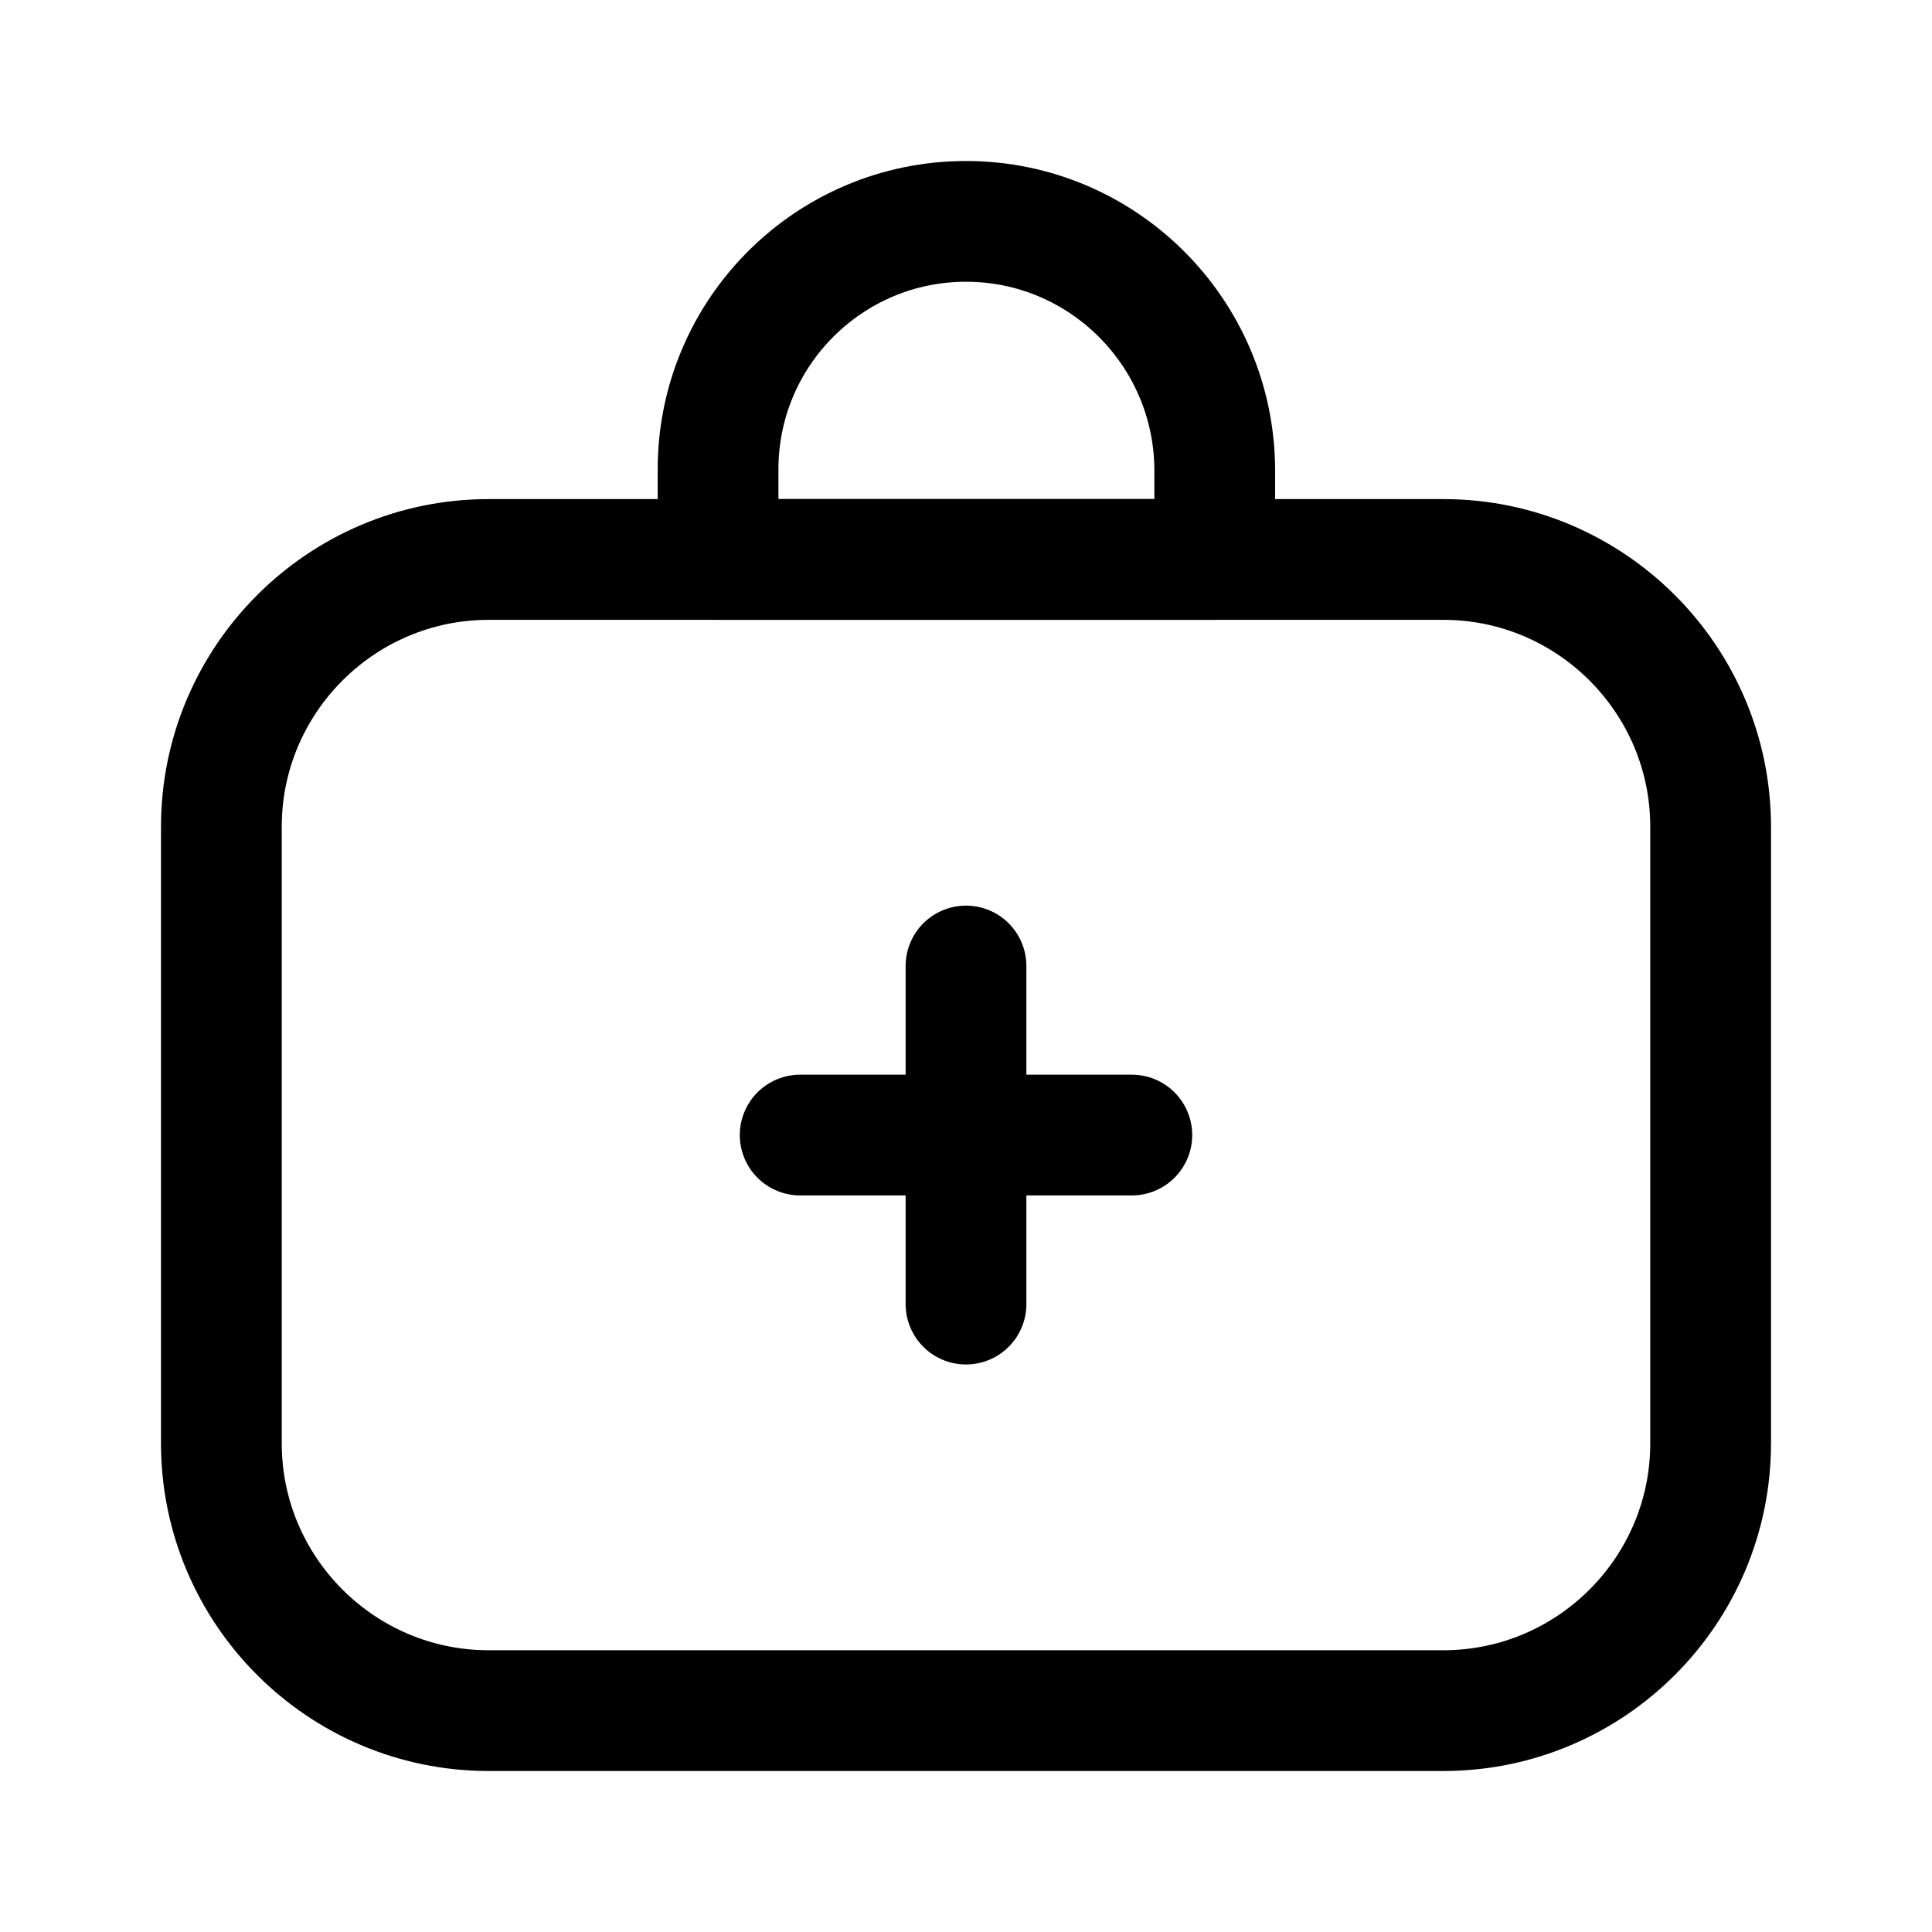 <svg width="24" height="24" viewBox="0 0 24 24" fill="none" xmlns="http://www.w3.org/2000/svg">
<path d="M17.93 6.95H6.07C4.24 6.95 2.75 8.44 2.75 10.27V17.93C2.75 19.76 4.24 21.25 6.07 21.25H17.93C19.76 21.25 21.25 19.76 21.25 17.93V10.27C21.25 8.44 19.76 6.95 17.93 6.95Z" stroke="black" stroke-width="1.5" stroke-linecap="round" stroke-linejoin="round"/>
<path d="M12 12V16.2" stroke="black" stroke-width="1.5" stroke-linecap="round" stroke-linejoin="round"/>
<path d="M14.06 14.1H9.94" stroke="black" stroke-width="1.5" stroke-linecap="round" stroke-linejoin="round"/>
<path d="M12 2.75C10.3 2.75 8.92 4.13 8.92 5.83V6.95H15.09V5.83C15.08 4.13 13.7 2.75 12 2.75Z" stroke="black" stroke-width="1.5" stroke-linecap="round" stroke-linejoin="round"/>
</svg>
